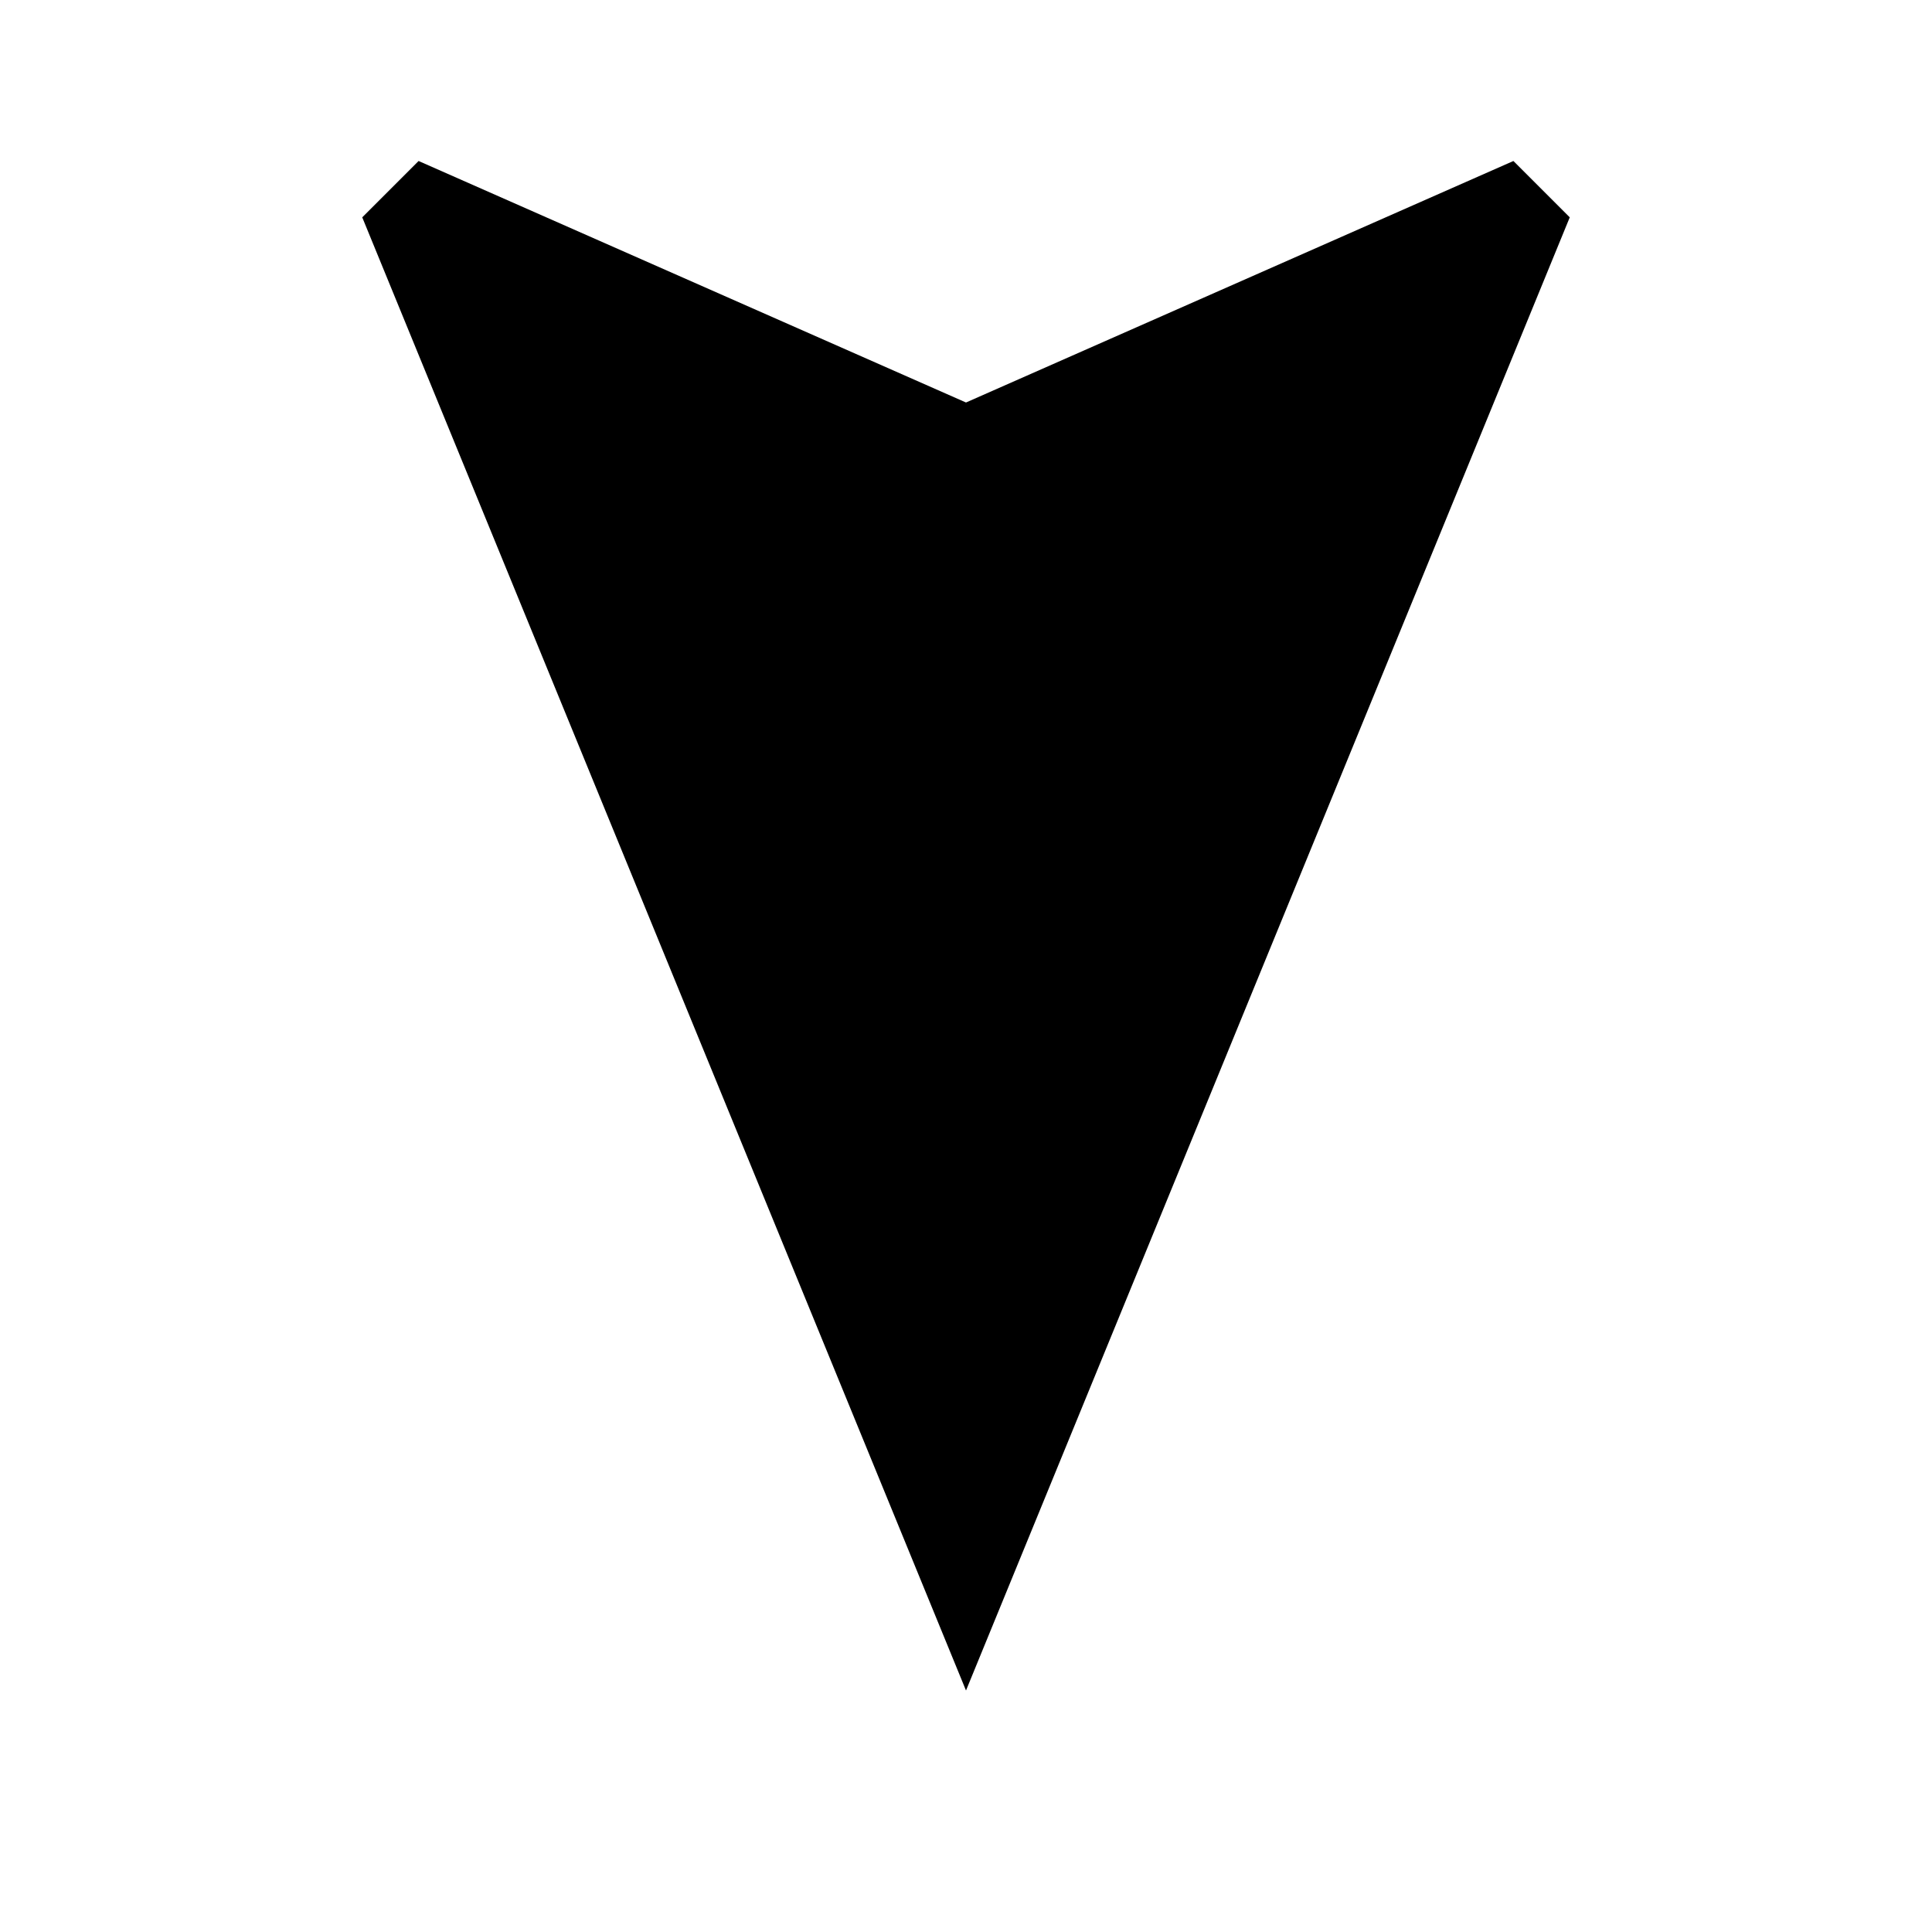<svg id="Capa_1" data-name="Capa 1" xmlns="http://www.w3.org/2000/svg" viewBox="0 0 24 24" height="24" width="24"><defs><style>.cls-1{fill:none;}</style></defs><path class="cls-1" d="M0,0H24V24H0Z"/><path d="M12,21,19.5,2.7,18.8,2,12,5,5.2,2l-.7.7Z"/></svg>
